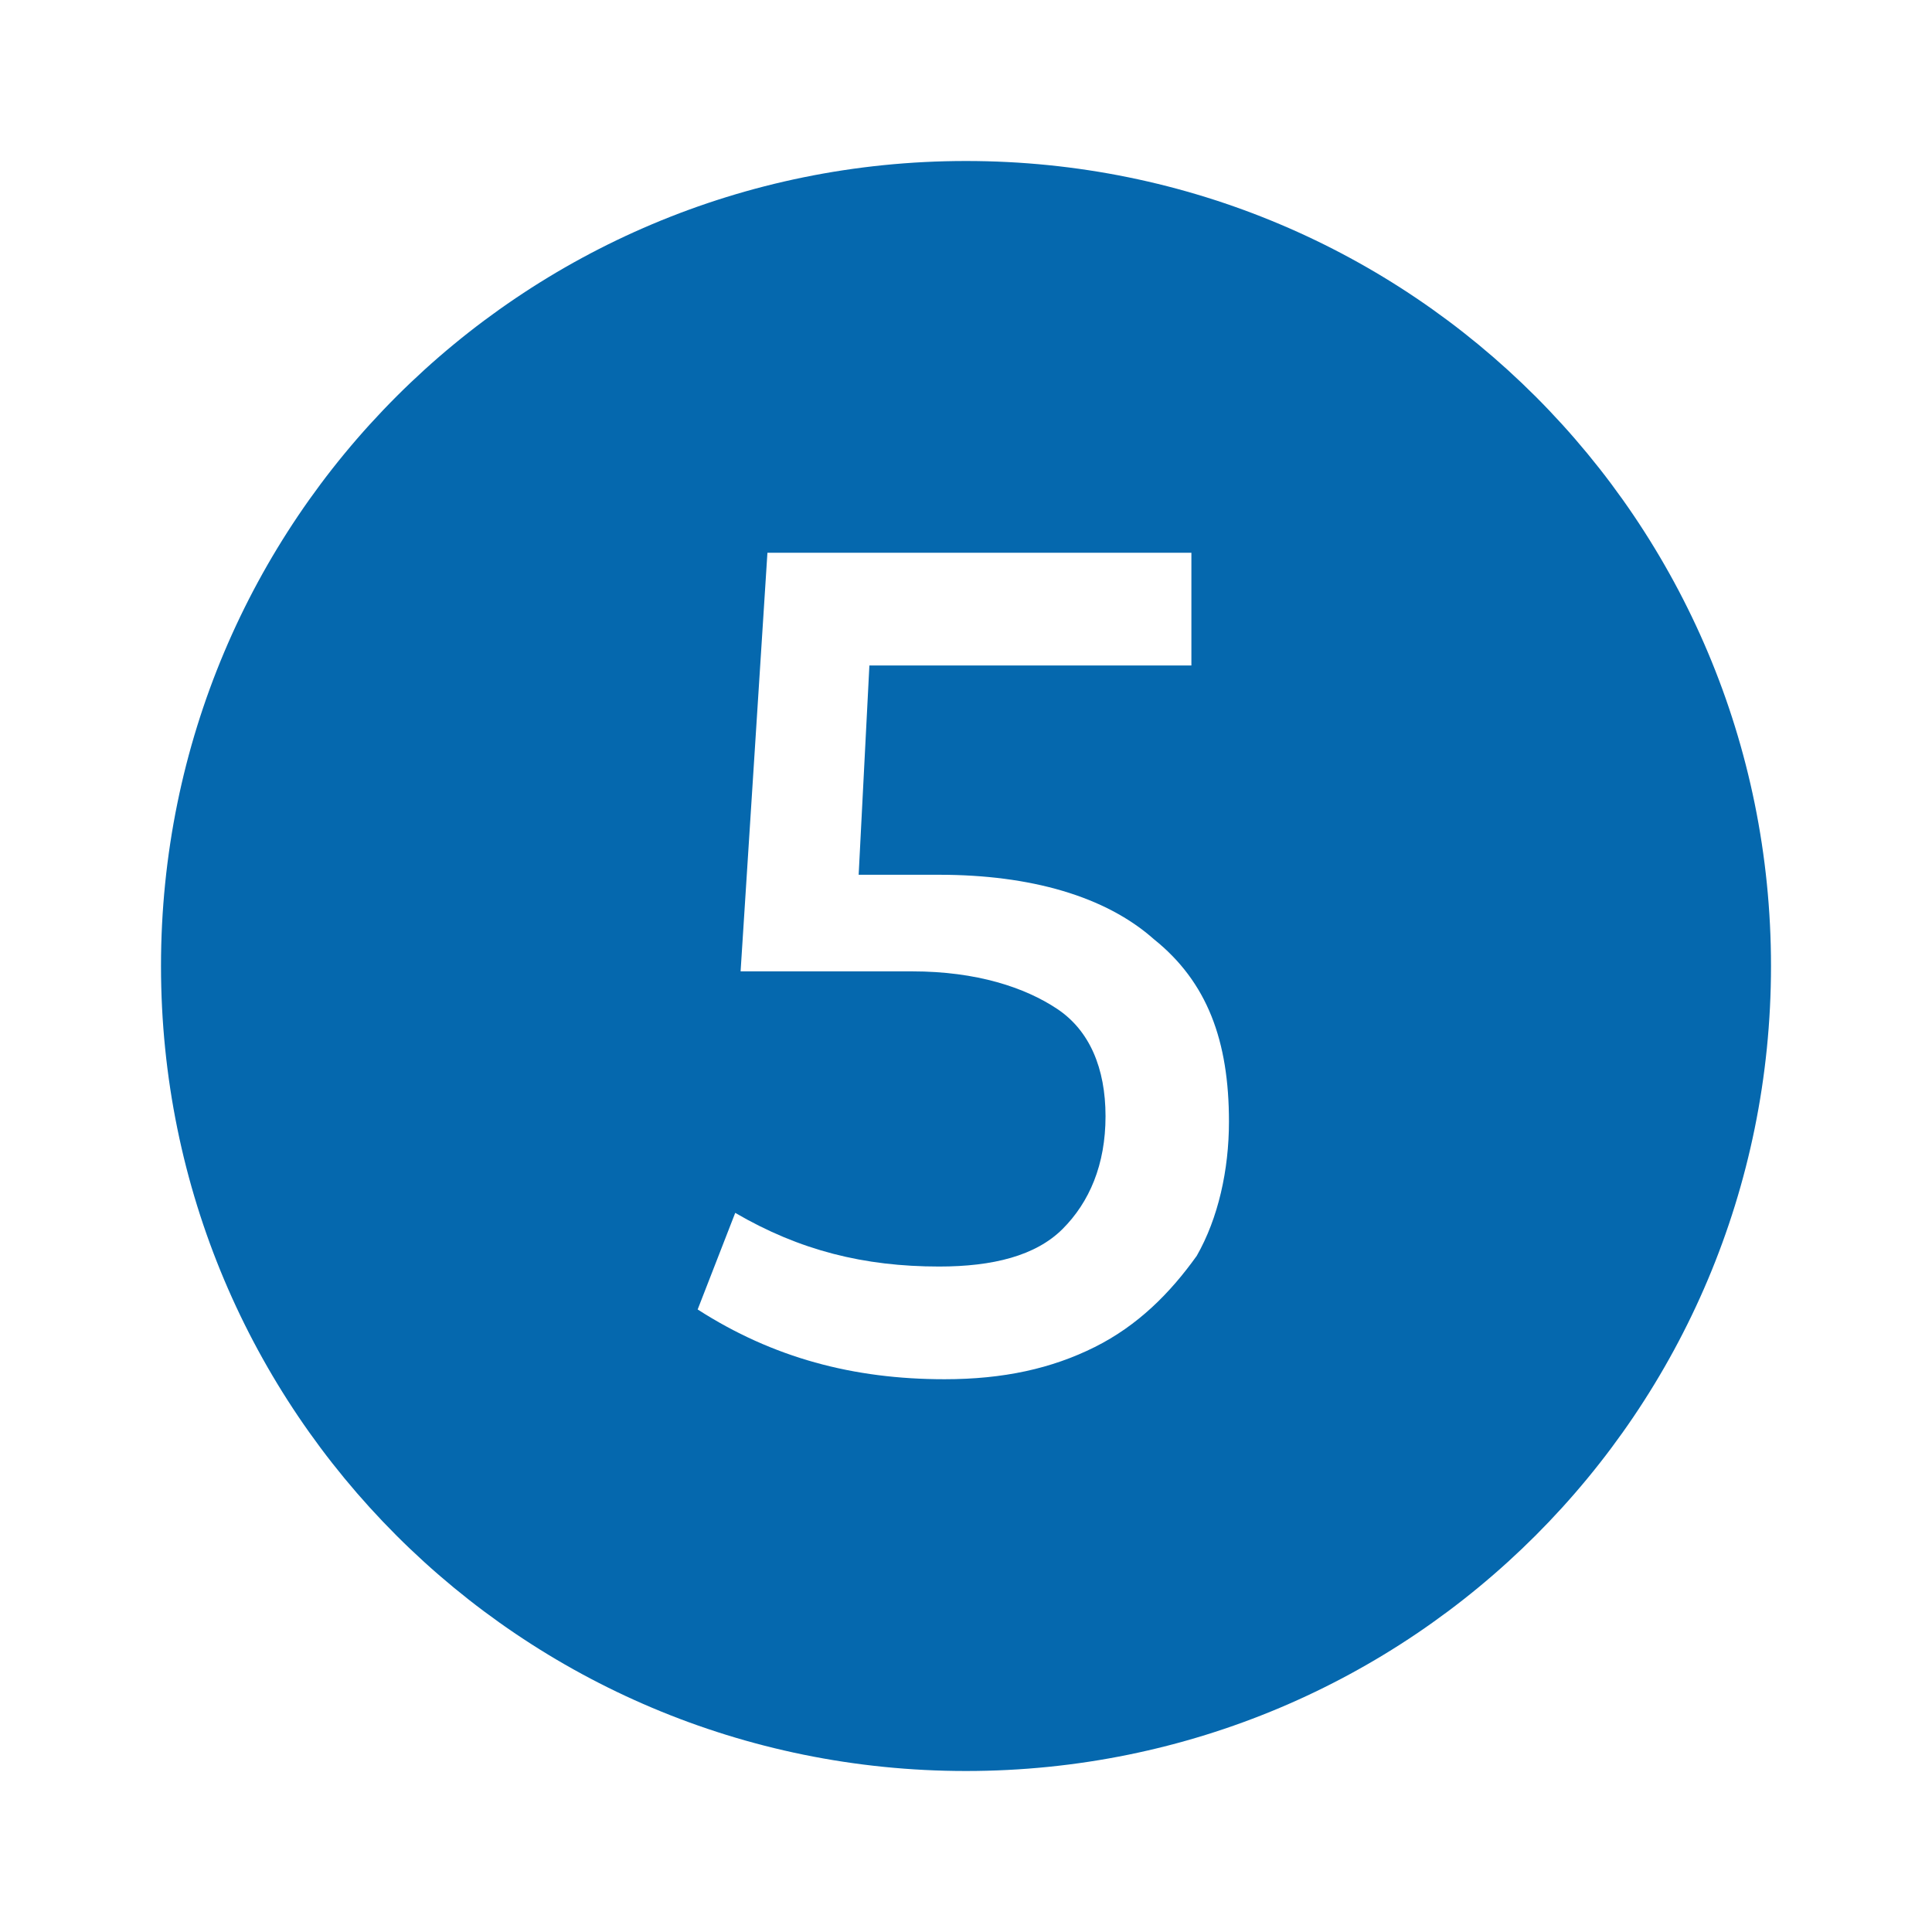 <svg xmlns="http://www.w3.org/2000/svg" viewBox="0 0 36 36">
  <path fill="#0568ae" d="M18 3C9.7 3 3 9.7 3 18s6.7 15 15 15 15-6.7 15-15S26.3 3 18 3zm4.3 20.4c-.5.7-1.1 1.3-1.9 1.7-.8.4-1.7.6-2.8.6-1.7 0-3.2-.4-4.6-1.3l.7-1.8c1.2.7 2.4 1 3.8 1 1 0 1.8-.2 2.3-.7.5-.5.8-1.2.8-2.1 0-.9-.3-1.6-.9-2-.6-.4-1.5-.7-2.7-.7h-3.2l.5-7.8h7.9v2.1h-6l-.2 3.9h1.5c1.7 0 3.1.4 4 1.2 1 .8 1.4 1.9 1.4 3.4 0 .9-.2 1.8-.6 2.5z"/>
</svg>
